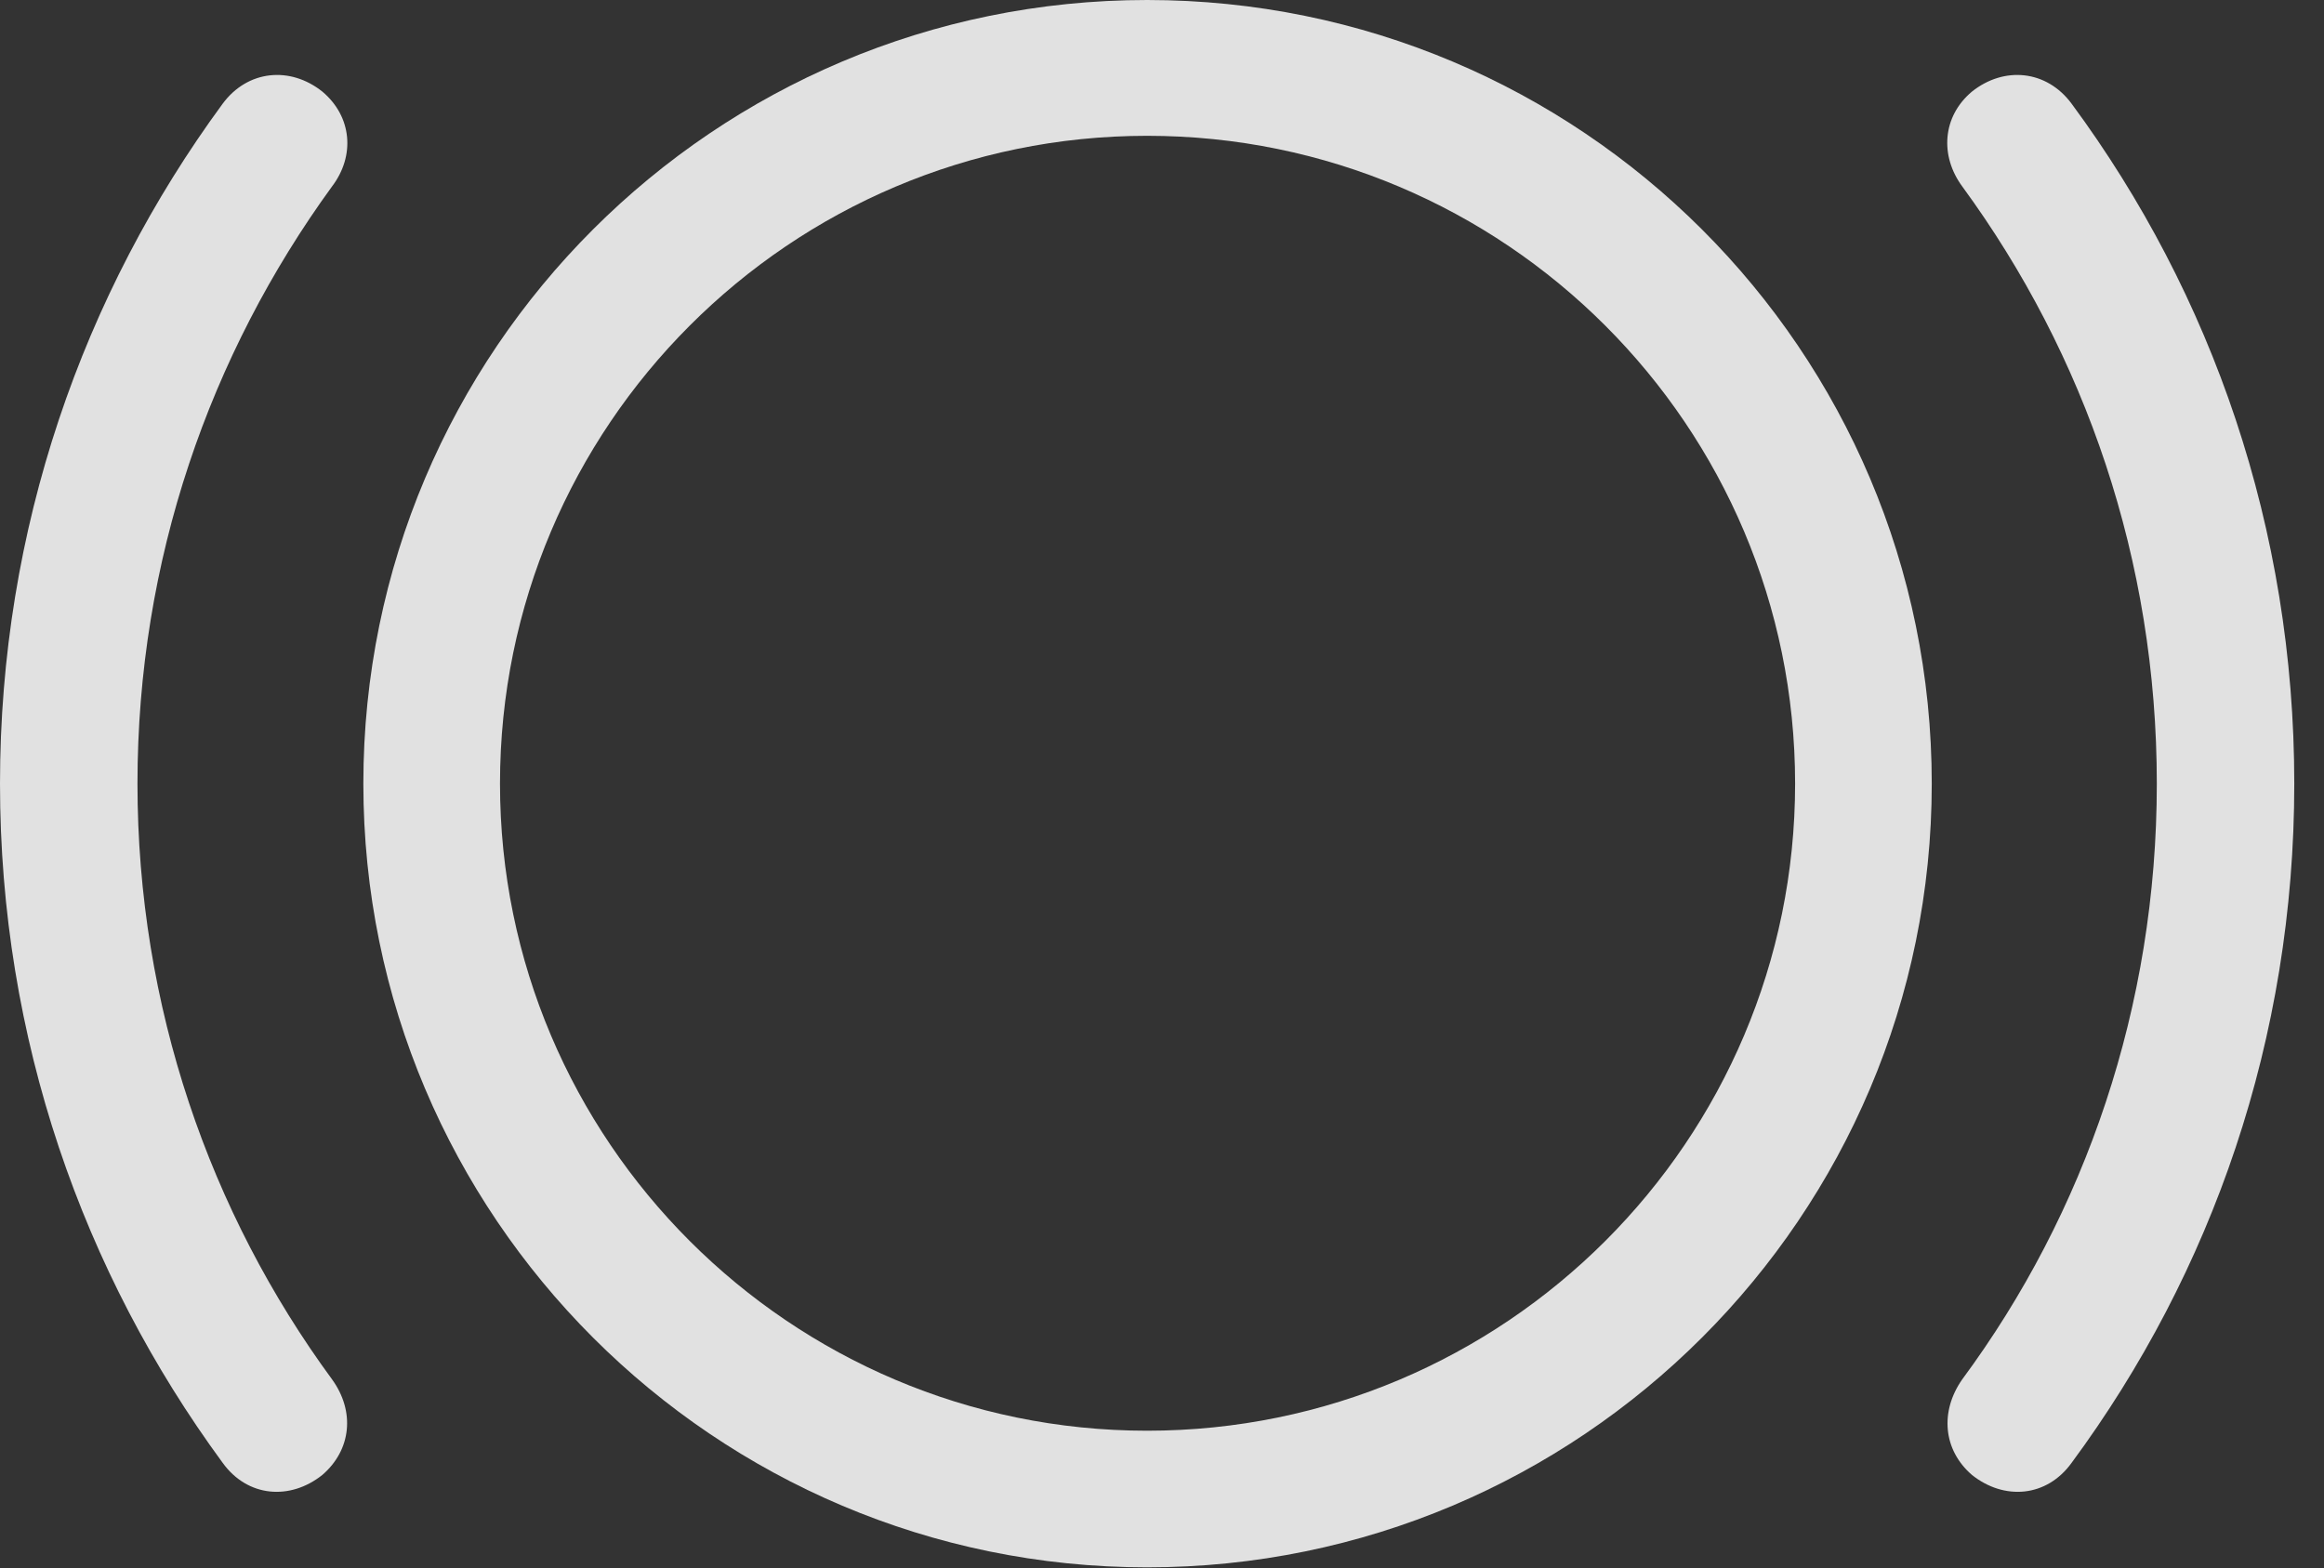 <?xml version="1.0" encoding="UTF-8"?>
<!--Generator: Apple Native CoreSVG 326-->
<!DOCTYPE svg
PUBLIC "-//W3C//DTD SVG 1.1//EN"
       "http://www.w3.org/Graphics/SVG/1.1/DTD/svg11.dtd">
<svg version="1.1" xmlns="http://www.w3.org/2000/svg" xmlns:xlink="http://www.w3.org/1999/xlink" viewBox="0 0 28.232 19.053">
 <rect x="0" y="0" width="28.232" height="19.053" fill="#333333" stroke="none"/>
 <g>
  <rect height="19.053" opacity="0" width="28.232" x="0" y="0"/>
  <path d="M0 9.521C0 12.617 1.006 15.459 2.705 17.773C3.008 18.193 3.525 18.232 3.916 17.92C4.268 17.617 4.316 17.148 4.033 16.758C2.549 14.736 1.67 12.227 1.67 9.521C1.67 6.807 2.549 4.307 4.033 2.266C4.316 1.895 4.277 1.416 3.916 1.113C3.525 0.801 3.008 0.85 2.705 1.26C1.006 3.574 0 6.426 0 9.521ZM27.871 9.521C27.871 6.426 26.875 3.574 25.166 1.26C24.863 0.85 24.346 0.801 23.955 1.113C23.594 1.416 23.564 1.895 23.838 2.266C25.332 4.307 26.201 6.807 26.201 9.521C26.201 12.227 25.332 14.736 23.838 16.758C23.564 17.148 23.604 17.617 23.955 17.92C24.346 18.232 24.863 18.193 25.166 17.773C26.875 15.459 27.871 12.617 27.871 9.521Z" fill="white" fill-opacity="0.85"/>
  <path d="M13.935 19.043C19.199 19.043 23.467 14.775 23.467 9.521C23.467 4.258 19.199 0 13.935 0C8.682 0 4.414 4.258 4.414 9.521C4.414 14.775 8.682 19.043 13.935 19.043ZM13.935 17.383C9.6 17.383 6.074 13.857 6.074 9.521C6.074 5.176 9.6 1.65 13.935 1.65C18.281 1.65 21.807 5.176 21.807 9.521C21.807 13.857 18.281 17.383 13.935 17.383Z" fill="white" fill-opacity="0.85"/>
 </g>
</svg>
